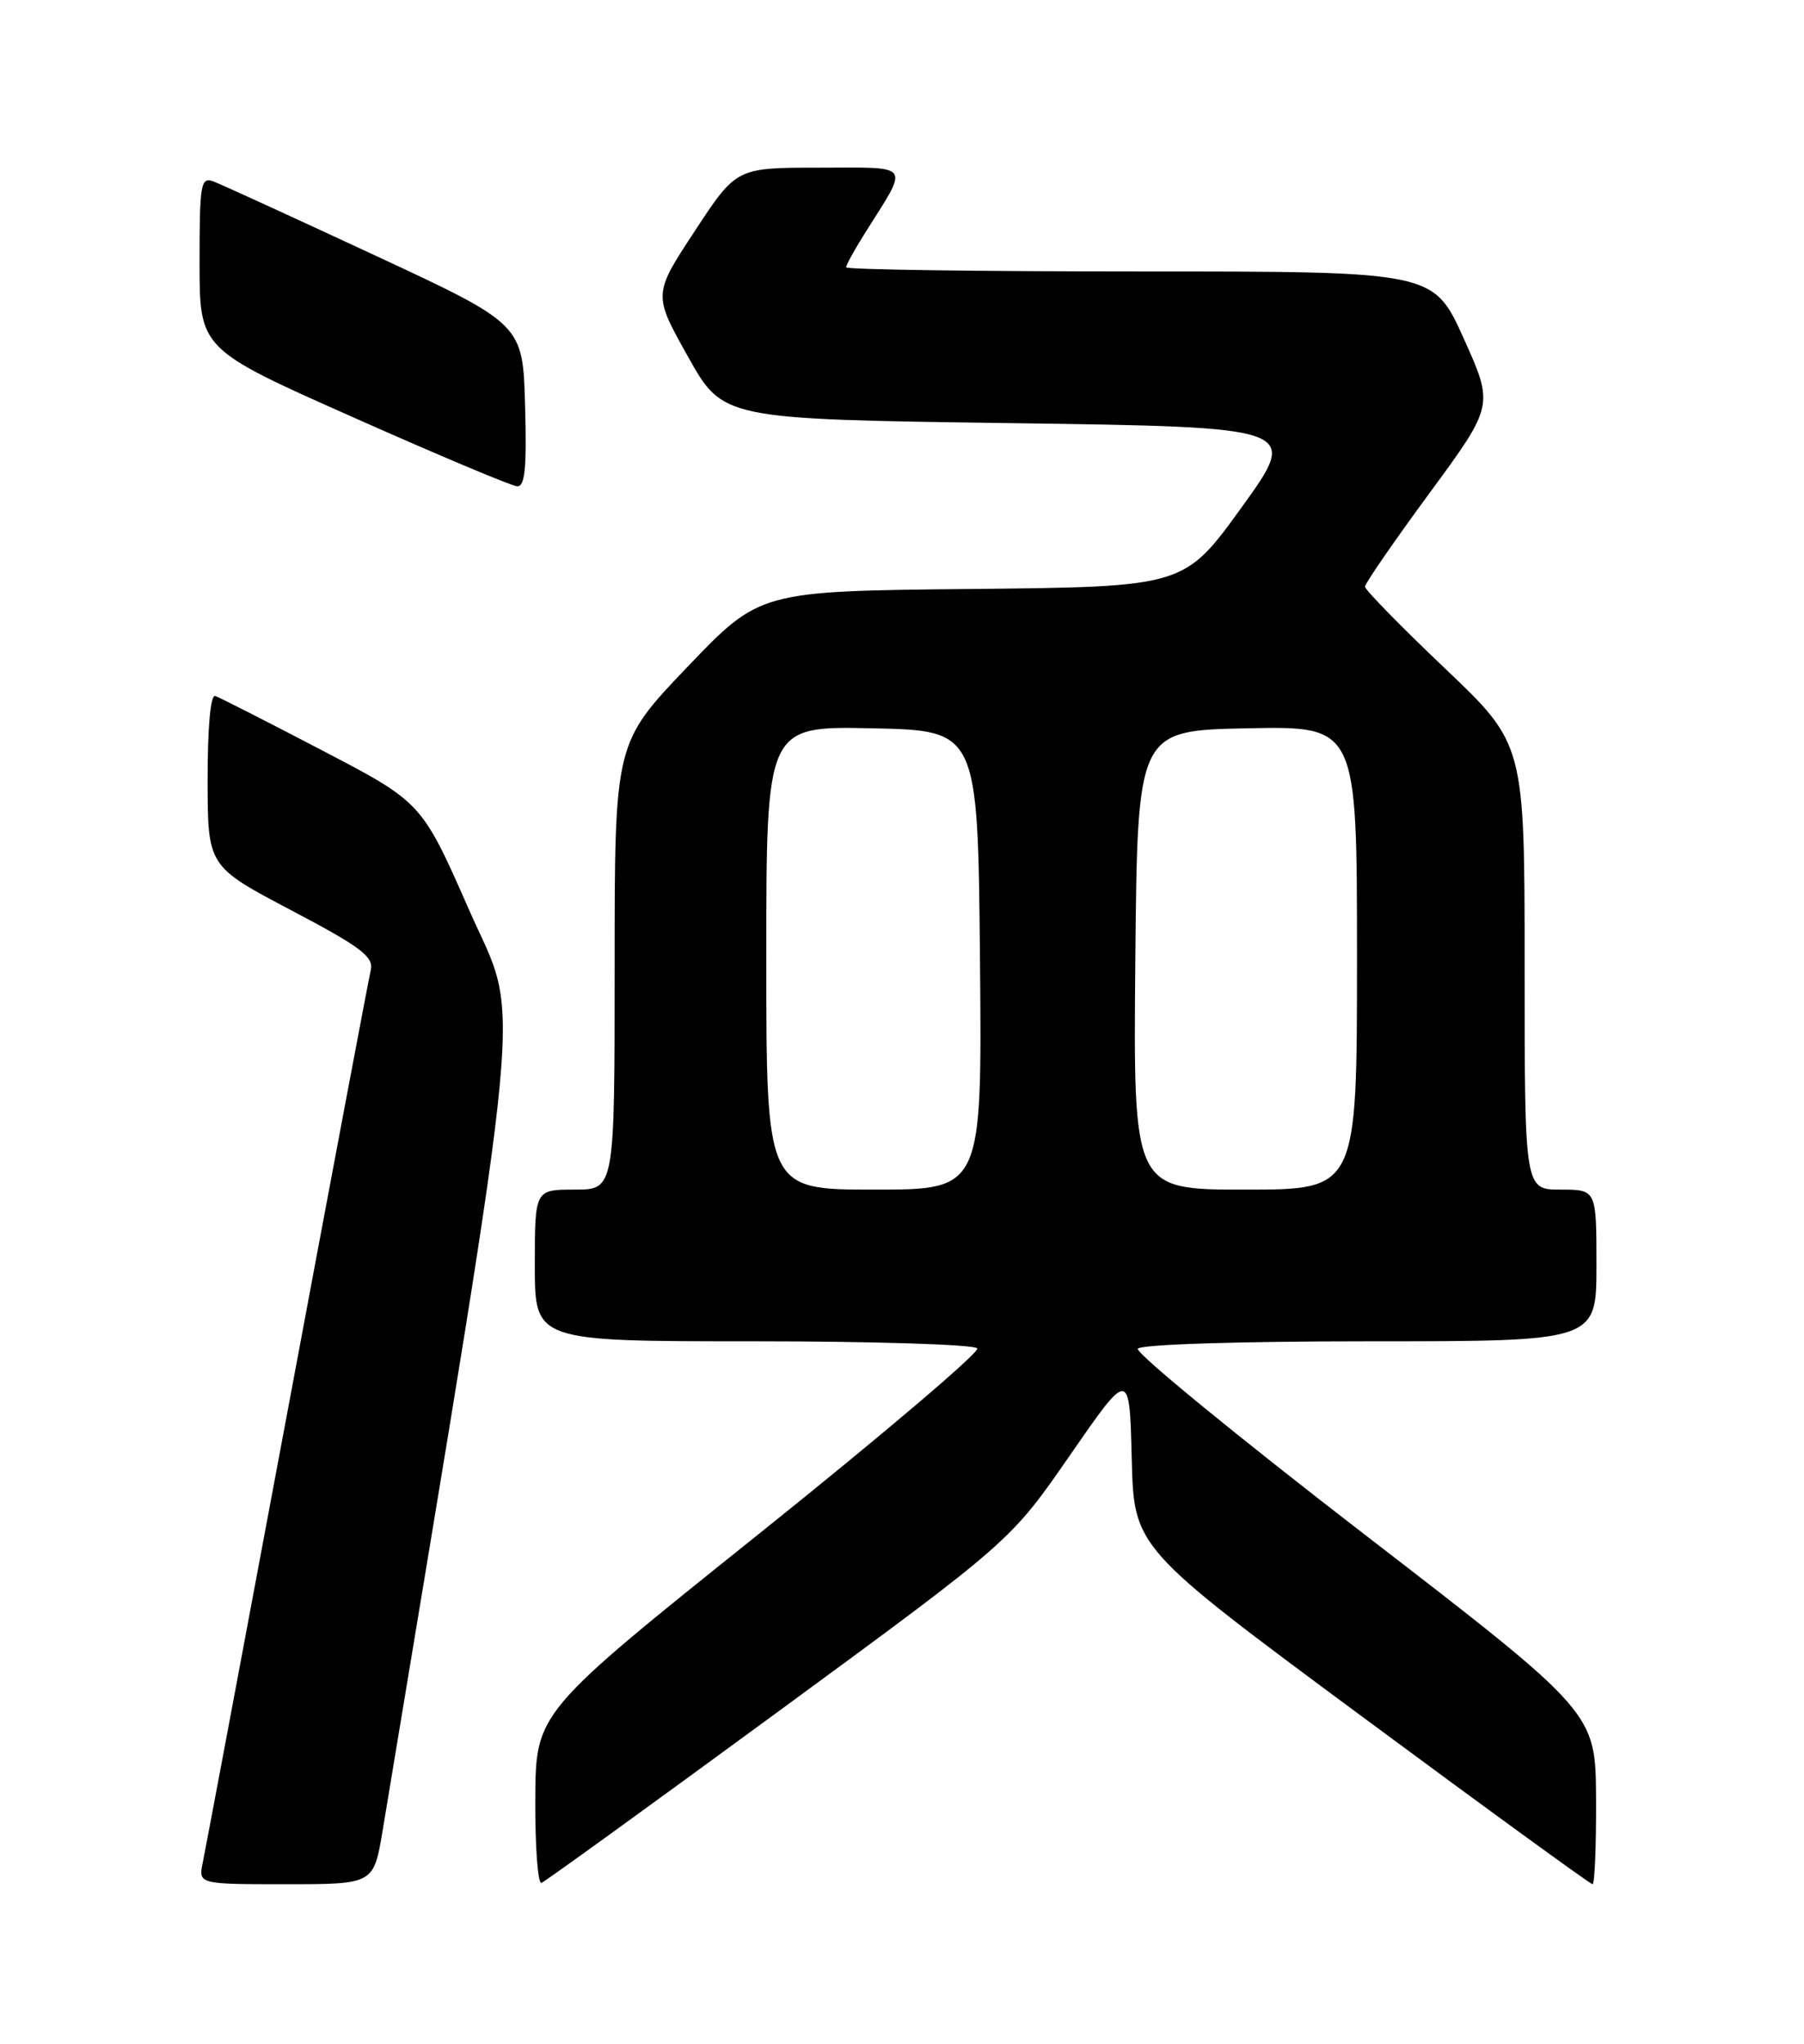 <?xml version="1.0" encoding="UTF-8" standalone="no"?>
<!DOCTYPE svg PUBLIC "-//W3C//DTD SVG 1.1//EN" "http://www.w3.org/Graphics/SVG/1.1/DTD/svg11.dtd" >
<svg xmlns="http://www.w3.org/2000/svg" xmlns:xlink="http://www.w3.org/1999/xlink" version="1.1" viewBox="0 0 226 256">
 <g >
 <path fill="currentColor"
d=" M 47.94 229.25 C 66.11 119.56 65.25 128.69 58.78 114.00 C 52.84 100.50 52.84 100.50 40.38 94.00 C 33.53 90.42 27.49 87.35 26.96 87.17 C 26.38 86.97 26.00 91.15 26.01 97.67 C 26.02 108.50 26.02 108.50 36.46 114.00 C 45.20 118.60 46.83 119.83 46.45 121.50 C 46.19 122.60 41.48 147.57 35.98 177.00 C 30.48 206.43 25.72 231.74 25.41 233.25 C 24.84 236.00 24.84 236.00 35.83 236.00 C 46.82 236.00 46.82 236.00 47.94 229.25 Z  M 97.65 214.26 C 126.61 193.02 126.61 193.02 134.05 182.26 C 141.50 171.50 141.50 171.50 141.78 182.68 C 142.06 193.85 142.06 193.85 170.54 214.93 C 186.20 226.52 199.24 236.00 199.51 236.00 C 199.78 236.00 199.98 231.16 199.95 225.25 C 199.89 214.50 199.89 214.50 170.93 192.18 C 155.00 179.90 142.23 169.44 142.54 168.93 C 142.88 168.39 155.09 168.00 171.56 168.00 C 200.00 168.00 200.00 168.00 200.00 158.50 C 200.00 149.00 200.00 149.00 195.50 149.00 C 191.00 149.00 191.00 149.00 191.00 121.10 C 191.00 93.20 191.00 93.20 181.00 83.70 C 175.50 78.47 171.00 73.87 171.00 73.48 C 171.00 73.09 174.63 67.82 179.07 61.78 C 187.15 50.79 187.15 50.79 183.37 42.39 C 179.58 34.00 179.58 34.00 142.79 34.00 C 122.56 34.00 106.00 33.77 106.00 33.48 C 106.00 33.19 107.05 31.28 108.34 29.23 C 113.94 20.32 114.41 21.00 102.66 21.00 C 92.25 21.00 92.25 21.00 87.04 28.94 C 81.82 36.88 81.82 36.88 86.20 44.69 C 90.58 52.50 90.58 52.50 126.68 53.00 C 162.79 53.50 162.79 53.50 155.58 63.50 C 148.36 73.50 148.36 73.50 121.78 73.77 C 95.21 74.03 95.21 74.03 86.10 83.55 C 77.00 93.08 77.00 93.08 77.00 121.04 C 77.00 149.00 77.00 149.00 72.00 149.00 C 67.00 149.00 67.00 149.00 67.00 158.50 C 67.00 168.00 67.00 168.00 94.44 168.00 C 109.53 168.00 122.13 168.40 122.43 168.89 C 122.73 169.38 110.41 179.84 95.05 192.14 C 67.12 214.50 67.12 214.50 67.06 225.33 C 67.03 231.29 67.38 236.02 67.84 235.83 C 68.31 235.65 81.72 225.94 97.65 214.26 Z  M 65.78 50.80 C 65.50 40.61 65.50 40.61 47.00 32.00 C 36.83 27.27 27.71 23.09 26.75 22.73 C 25.15 22.12 25.00 22.99 25.00 32.89 C 25.00 43.72 25.00 43.72 44.25 52.27 C 54.84 56.98 64.08 60.87 64.78 60.91 C 65.77 60.98 66.00 58.62 65.78 50.80 Z  M 96.00 119.97 C 96.00 90.94 96.00 90.94 109.25 91.22 C 122.50 91.50 122.50 91.50 122.77 120.25 C 123.03 149.00 123.03 149.00 109.52 149.00 C 96.00 149.00 96.00 149.00 96.00 119.97 Z  M 142.23 120.25 C 142.50 91.50 142.50 91.50 156.25 91.22 C 170.00 90.94 170.00 90.94 170.00 119.97 C 170.00 149.00 170.00 149.00 155.98 149.00 C 141.97 149.00 141.97 149.00 142.23 120.25 Z "/>
</g>
</svg>
